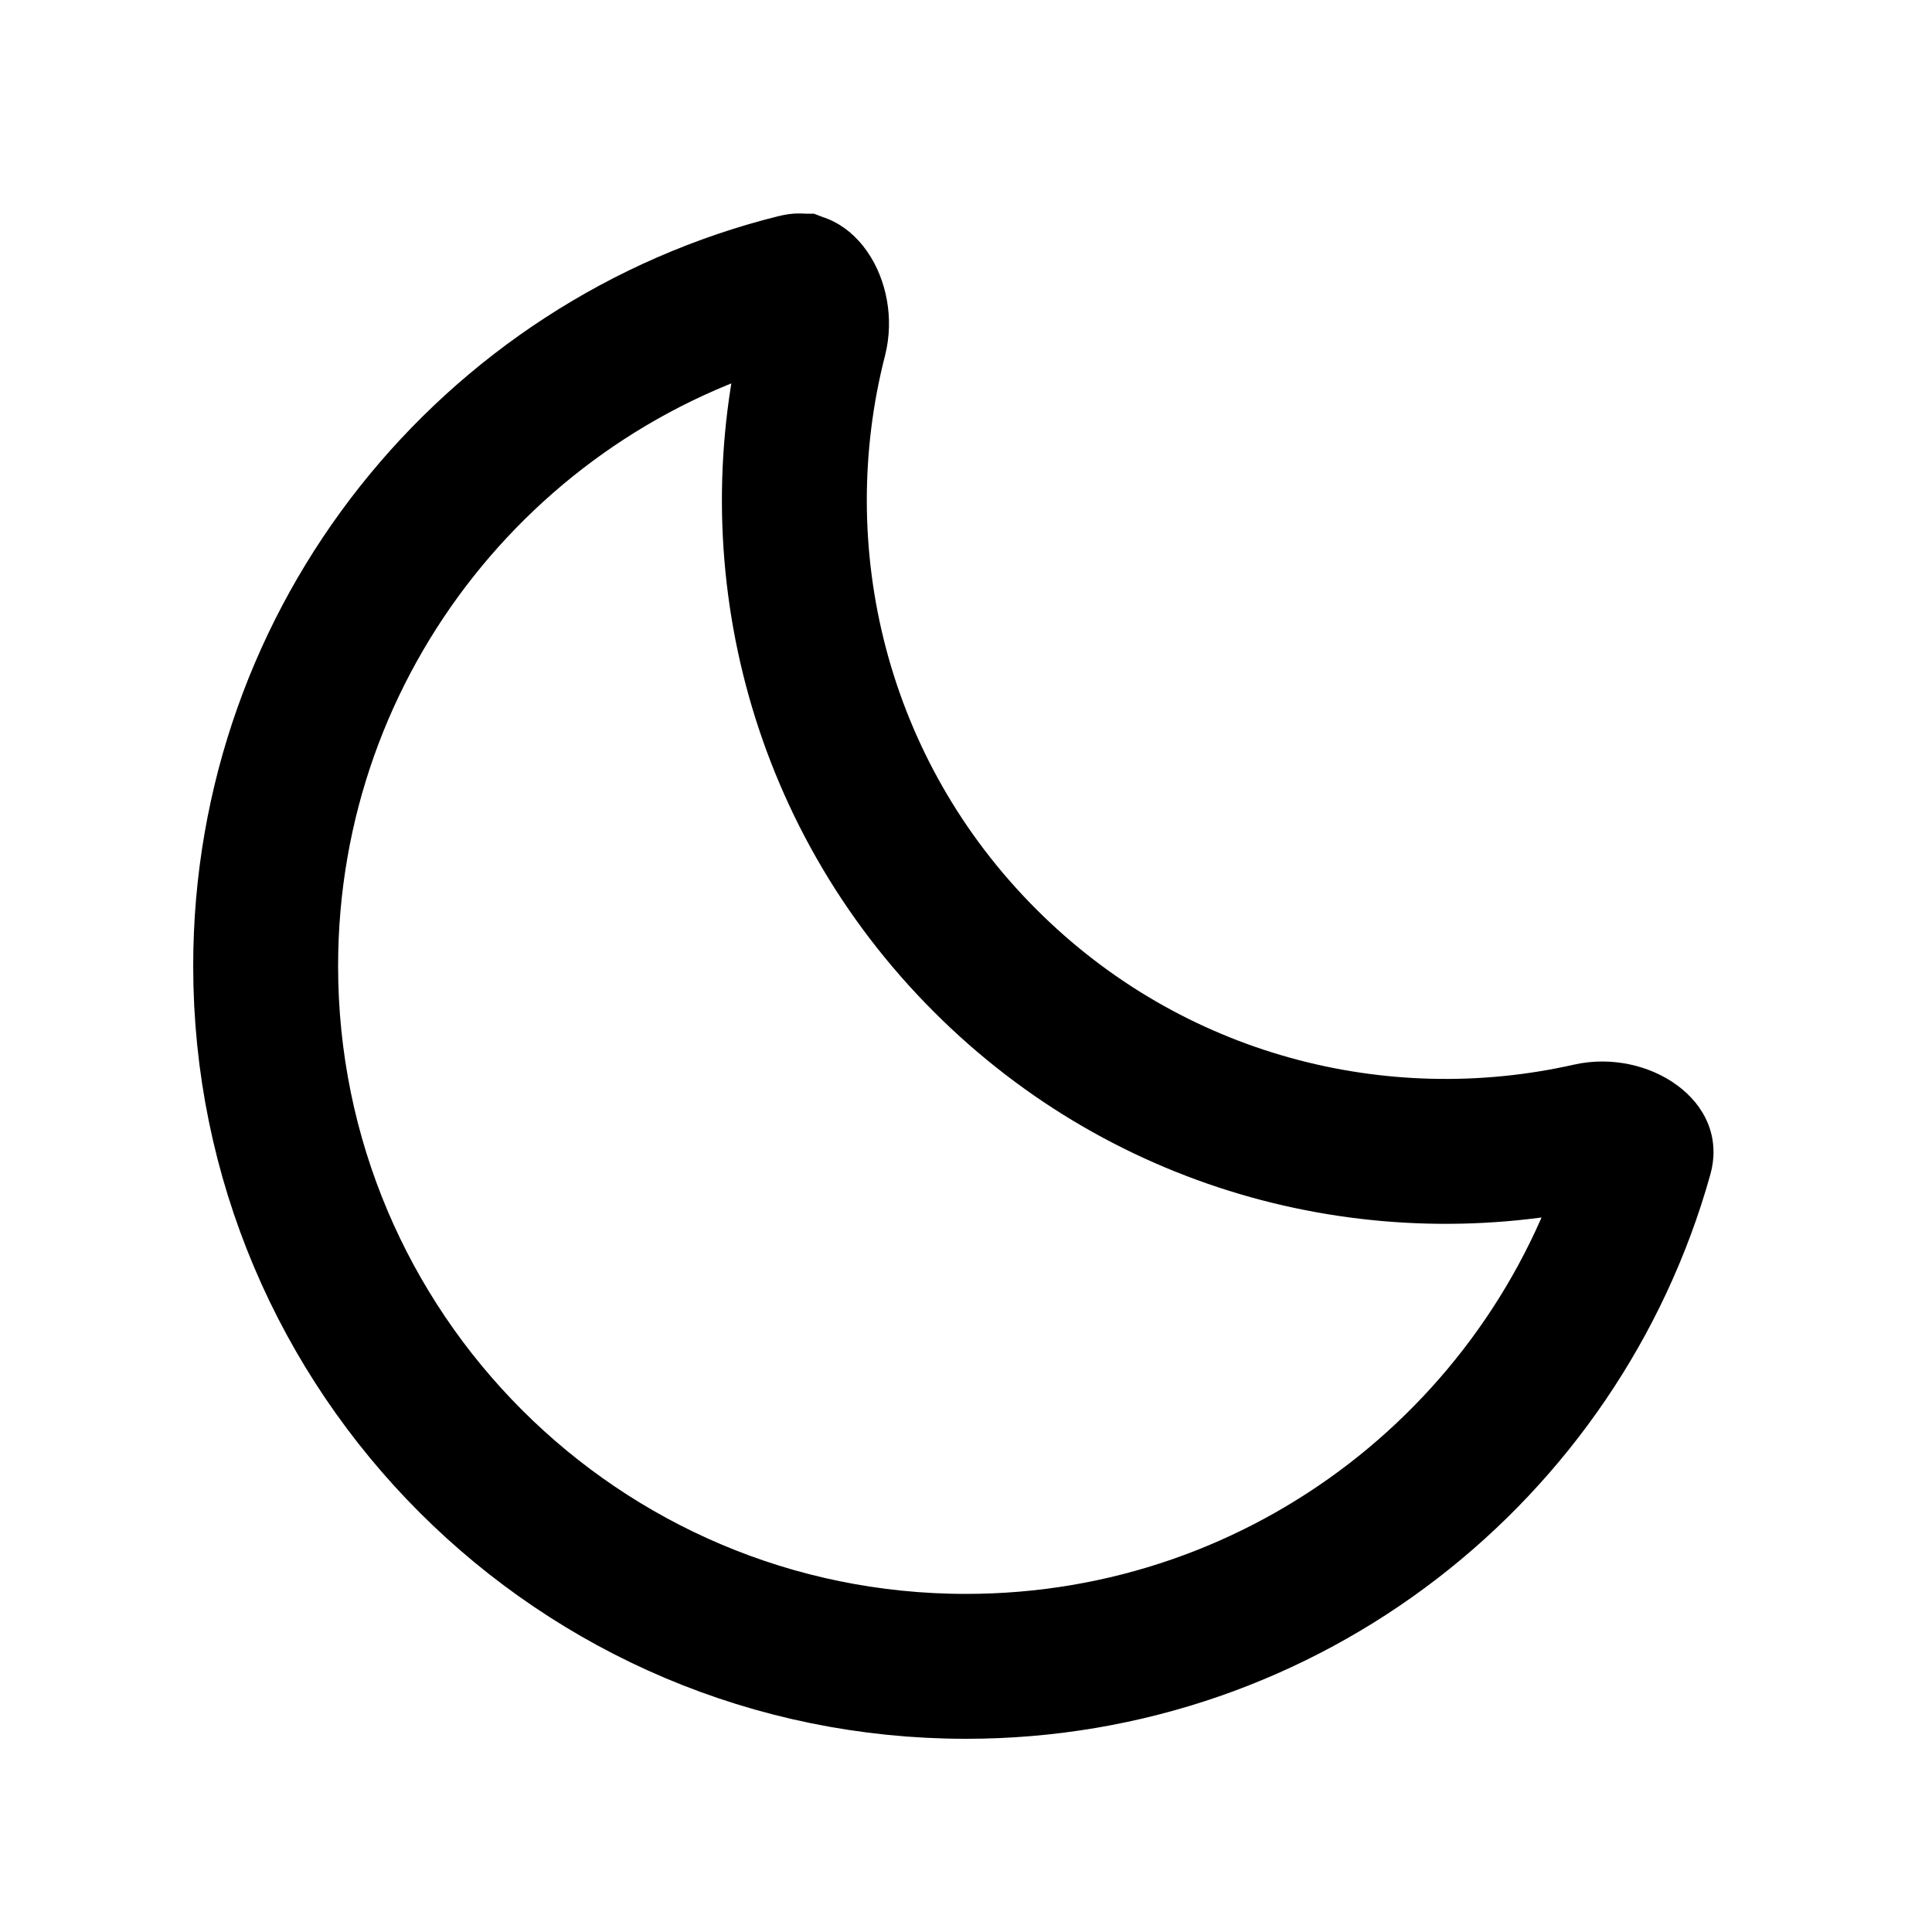 <svg
  width="20"
  height="20"
  viewBox="0 0 20 20"
  fill="none"
  xmlns="http://www.w3.org/2000/svg"
  data-fui-icon="true"
>
  <path
    d="M8.245 2.964C8.278 2.955 8.288 2.961 8.289 2.962C8.29 2.962 8.29 2.962 8.29 2.962C8.298 2.965 8.326 2.981 8.36 3.03C8.437 3.139 8.479 3.323 8.435 3.496C7.863 5.727 8.449 8.196 10.198 9.944C11.897 11.644 14.277 12.245 16.457 11.753C16.632 11.713 16.814 11.761 16.92 11.841C16.969 11.877 16.983 11.905 16.986 11.913C16.986 11.913 16.986 11.913 16.986 11.913C16.987 11.915 16.992 11.925 16.983 11.957C16.129 15.011 13.325 17.25 10 17.25C5.996 17.25 2.75 14.004 2.75 10C2.75 6.602 5.088 3.748 8.245 2.964Z"
    stroke="currentColor"
    stroke-width="1.5"
  />
</svg>
